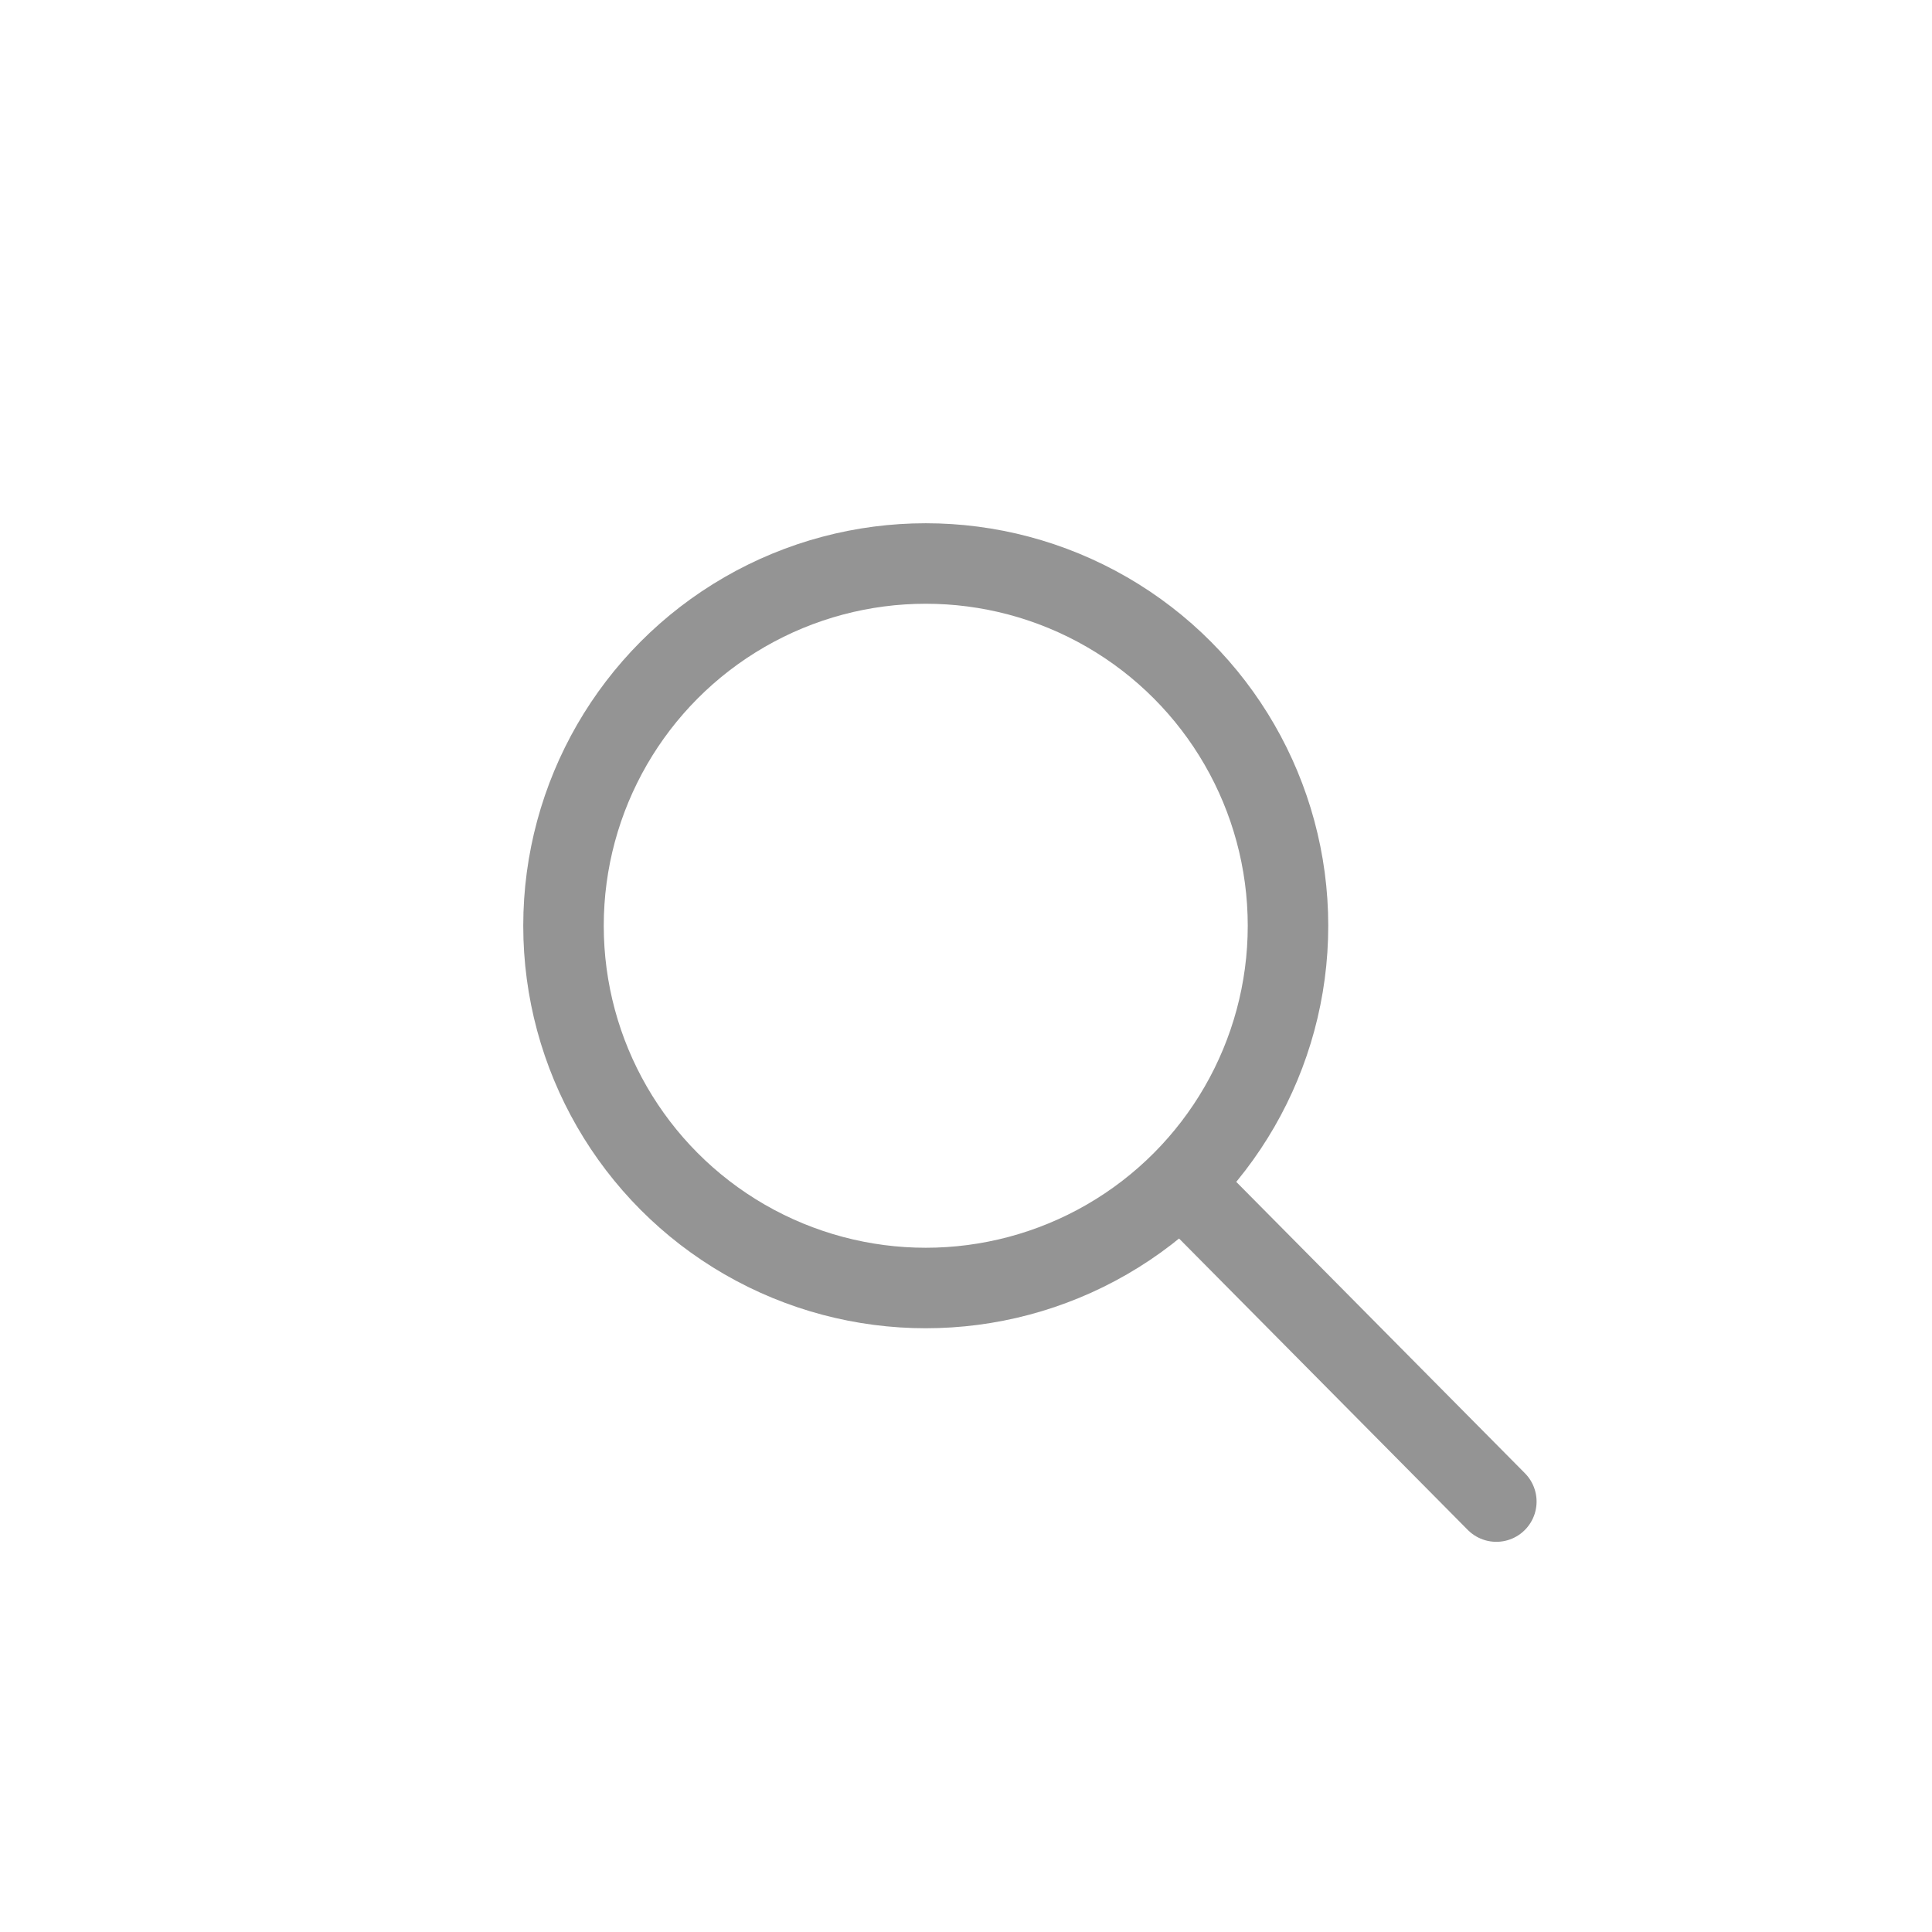 <svg xmlns="http://www.w3.org/2000/svg" width="24" height="24" viewBox="0 0 24 24">
    <g fill="none" fill-rule="evenodd" stroke="#949494">
        <circle cx="11.5" cy="11.5" r="4.5"/>
        <path stroke-linecap="round" stroke-linejoin="round" d="M14.94 14.971l3.648 3.682"/>
    </g>
</svg>
